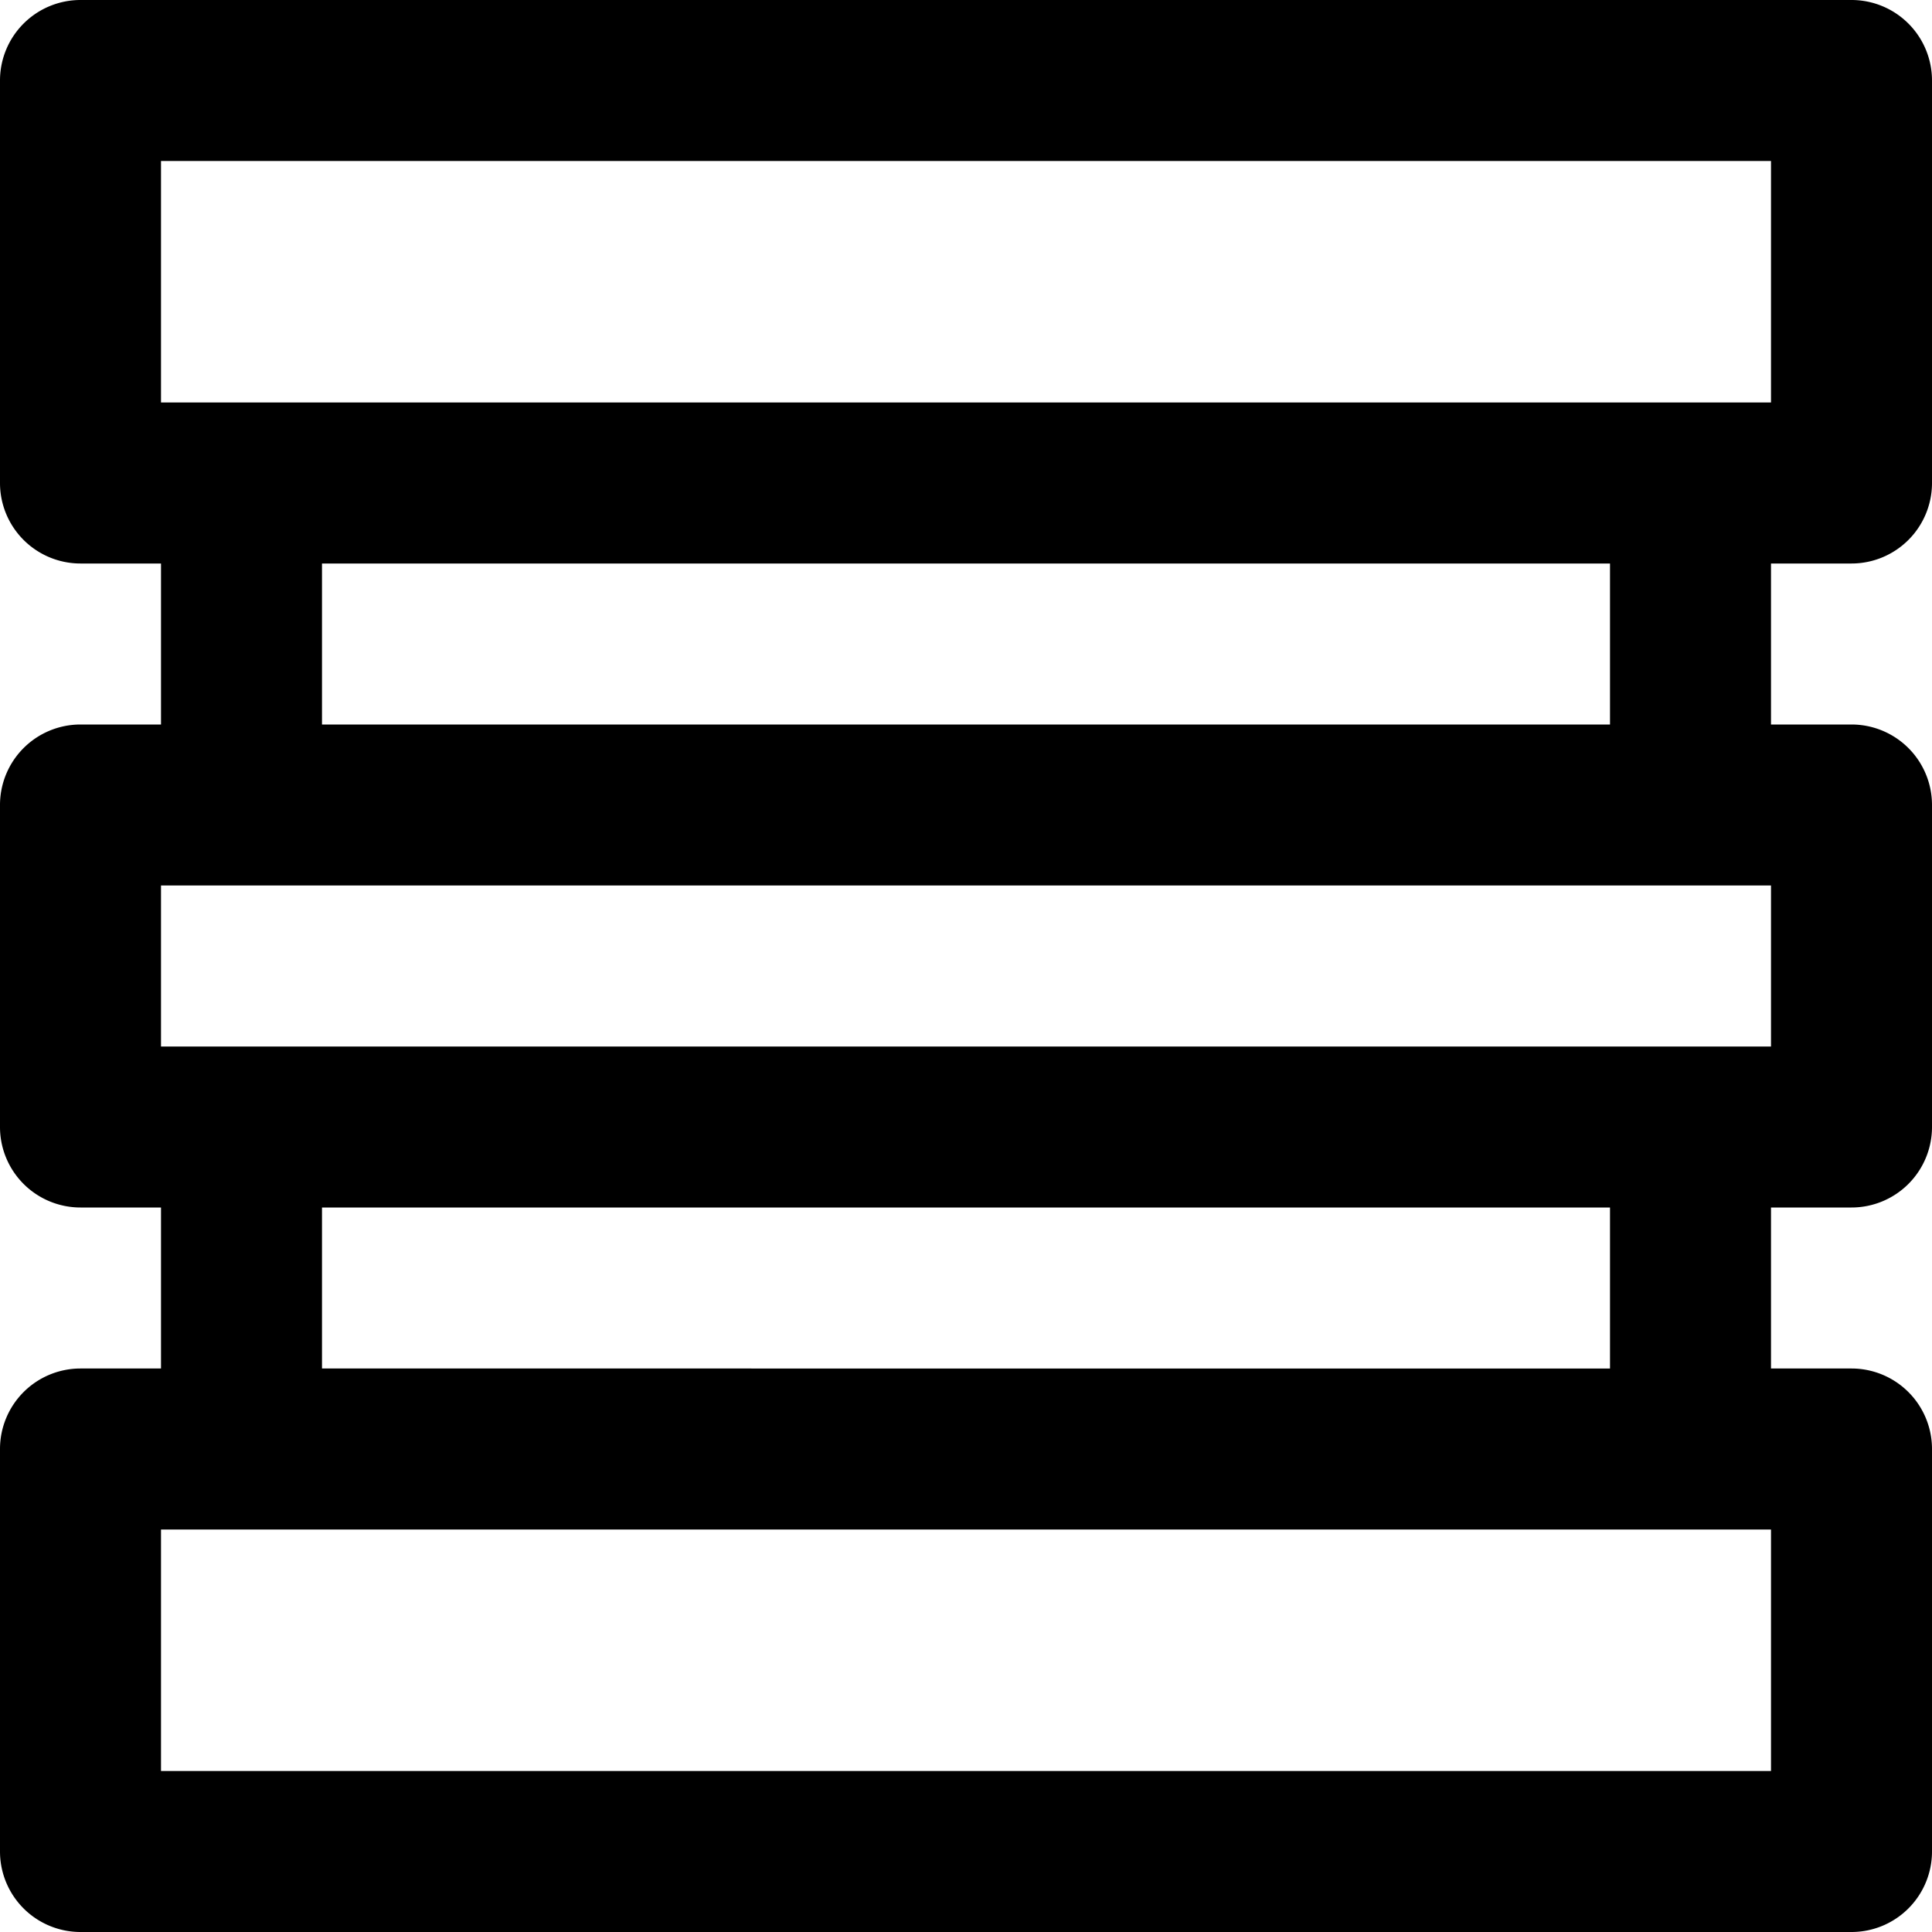 <svg xmlns="http://www.w3.org/2000/svg" viewBox="0 0 24 24"><g id="Layer_2" data-name="Layer 2"><g id="Layer_1-2" data-name="Layer 1"><path d="M23,7a1,1,0,0,0,1-1V1a1,1,0,0,0-1-1H1A1,1,0,0,0,0,1V6A1,1,0,0,0,1,7H2V9H1a1,1,0,0,0-1,1v4a1,1,0,0,0,1,1H2v2H1a1,1,0,0,0-1,1v5a1,1,0,0,0,1,1H23a1,1,0,0,0,1-1V18a1,1,0,0,0-1-1H22V15h1a1,1,0,0,0,1-1V10a1,1,0,0,0-1-1H22V7ZM2,2H22V5H2ZM22,22H2V19H22Zm-2-5H4V15H20Zm2-4H2V11H22ZM20,9H4V7H20Z"/></g></g></svg>